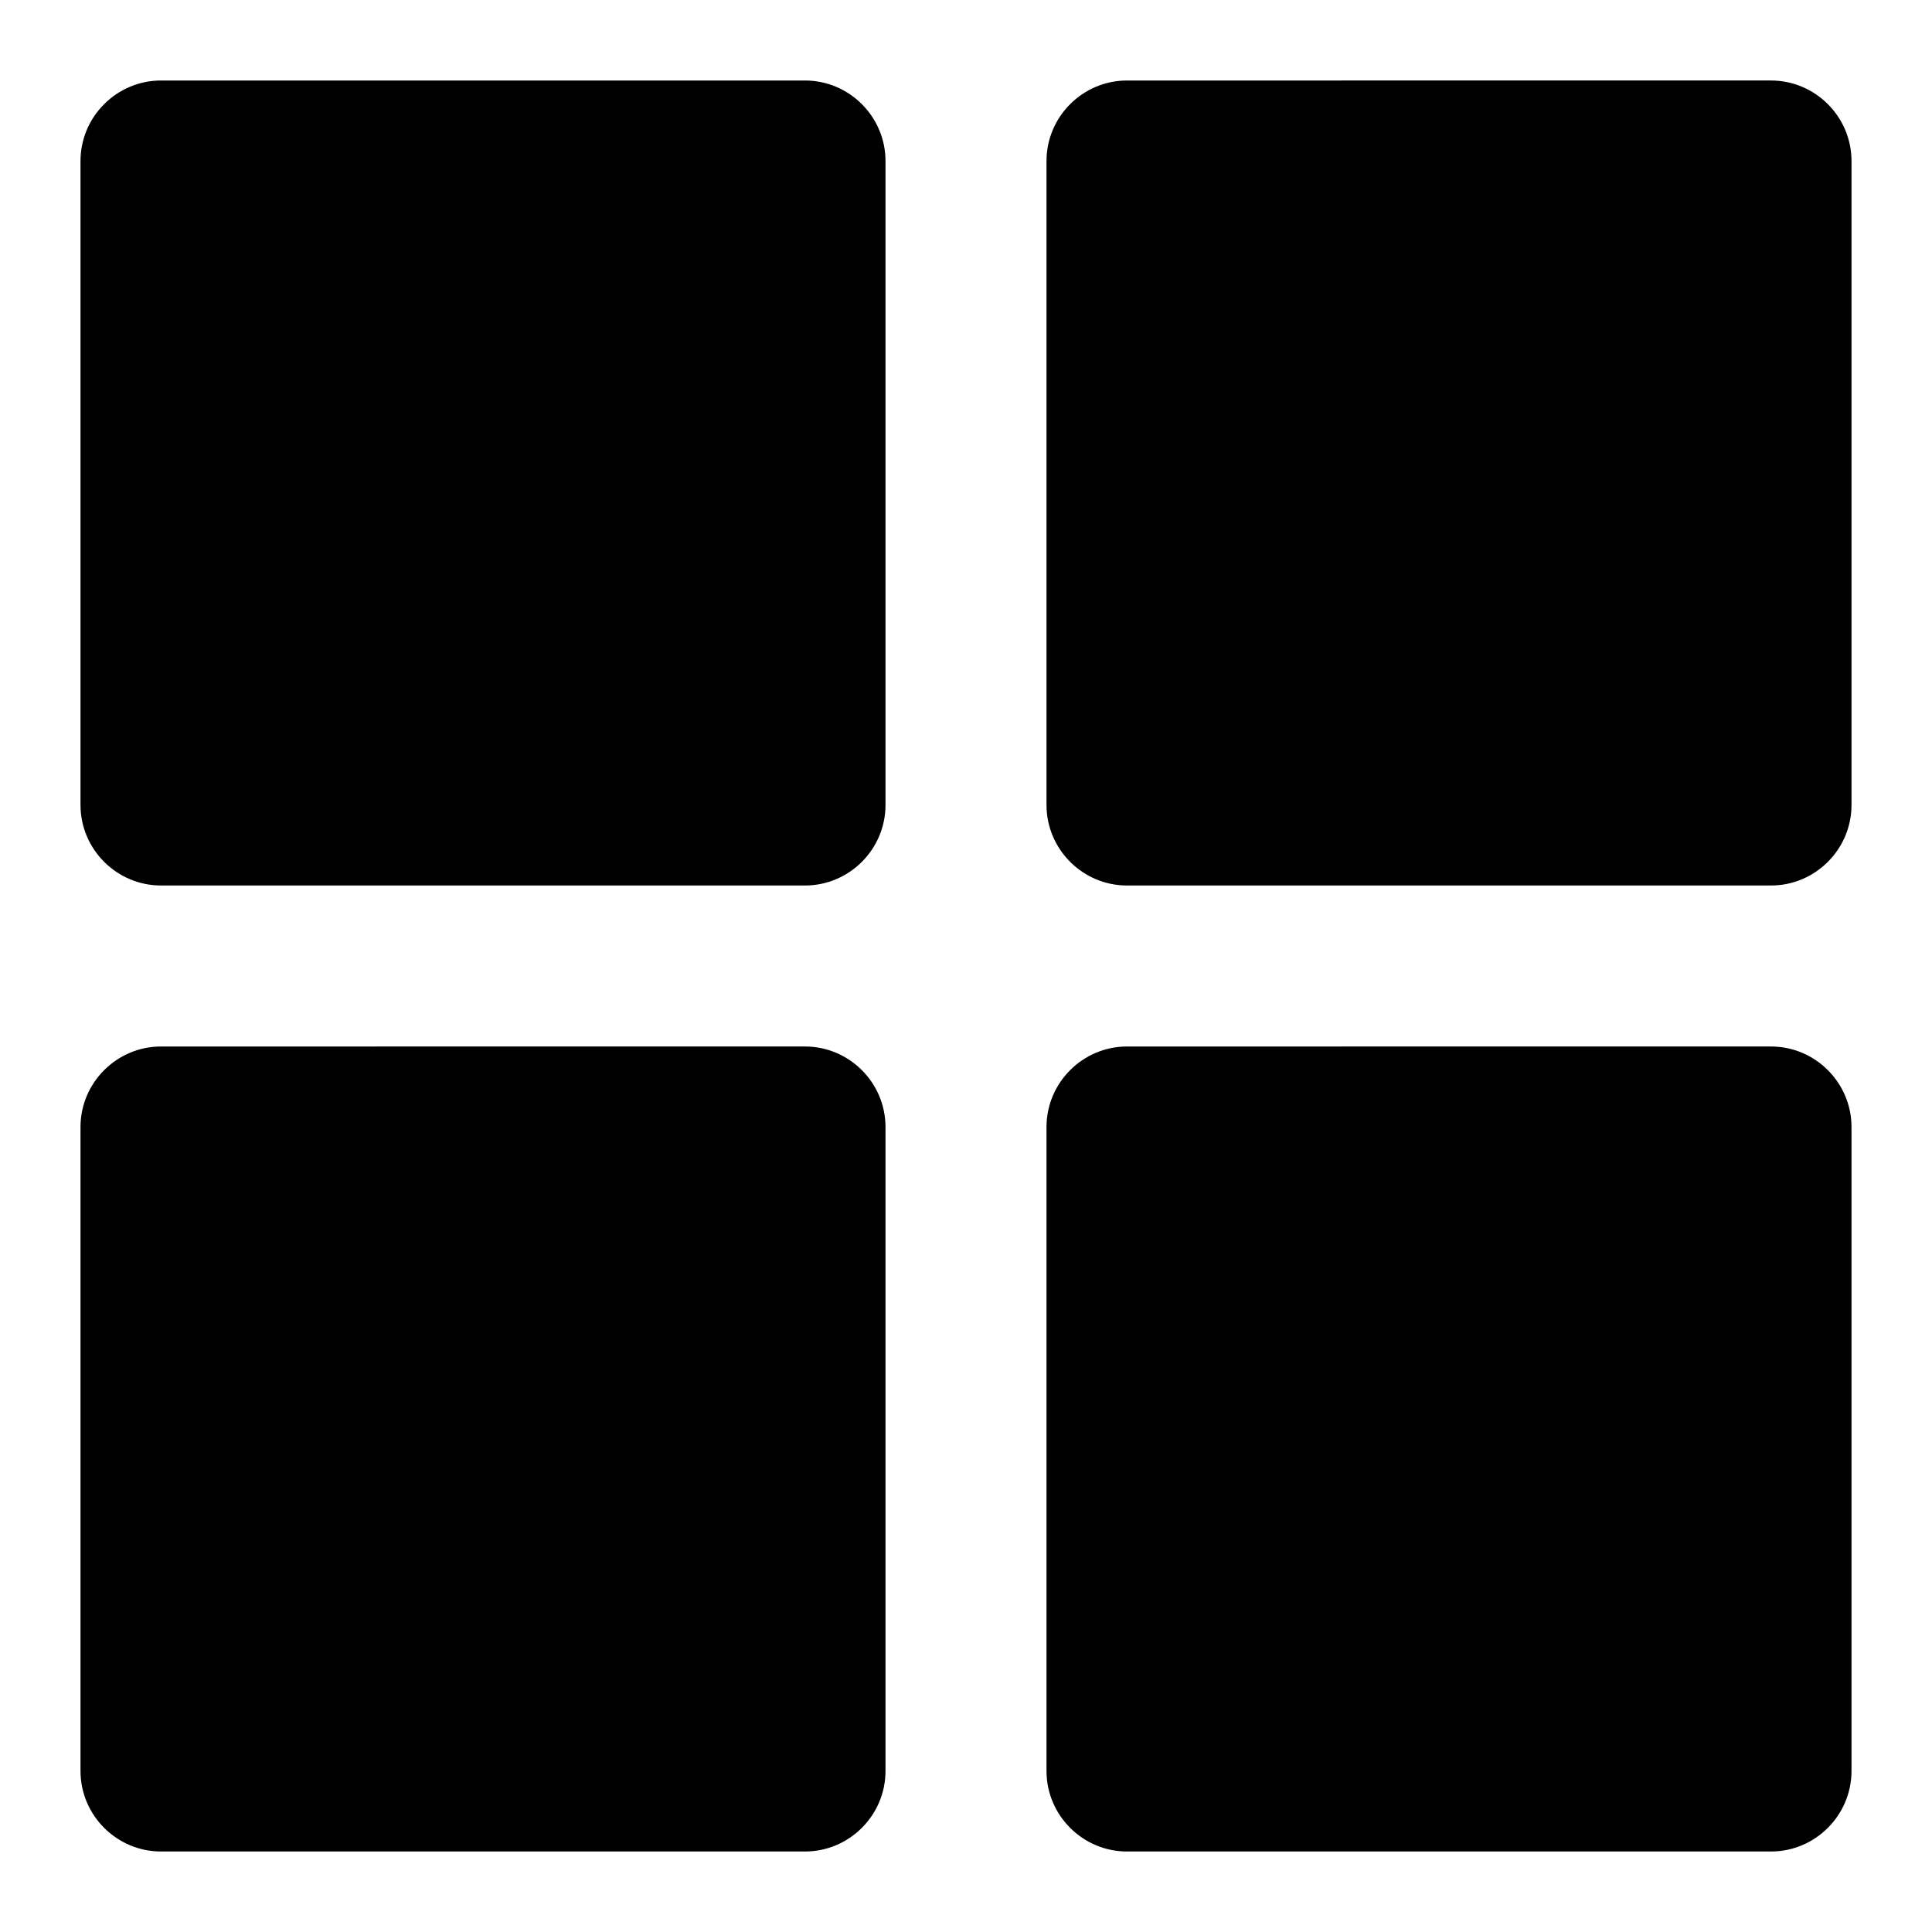 <?xml version="1.0" encoding="utf-8"?>
<!-- Generator: Adobe Illustrator 18.1.1, SVG Export Plug-In . SVG Version: 6.00 Build 0)  -->
<svg version="1.1" id="Layer_1" xmlns="http://www.w3.org/2000/svg" xmlns:xlink="http://www.w3.org/1999/xlink" x="0px" y="0px"
	 viewBox="0 0 48 48" enable-background="new 0 0 48 48" xml:space="preserve">
<g>
	<path  d="M20,2H4C2.9,2,2,2.9,2,4v16c0,1.1,0.9,2,2,2h16c1.1,0,2-0.9,2-2V4C22,2.9,21.1,2,20,2z"/>
	<path  d="M2,28v16c0,1.1,0.9,2,2,2h16c1.1,0,2-0.9,2-2V28c0-1.1-0.9-2-2-2H4C2.9,26,2,26.9,2,28z"/>
	<path  d="M26,4v16c0,1.1,0.9,2,2,2h16c1.1,0,2-0.9,2-2V4c0-1.1-0.9-2-2-2H28C26.9,2,26,2.9,26,4z"/>
	<path  d="M28,46h16c1.1,0,2-0.9,2-2V28c0-1.1-0.9-2-2-2H28c-1.1,0-2,0.9-2,2v16C26,45.1,26.9,46,28,46z"/>
</g>
</svg>
